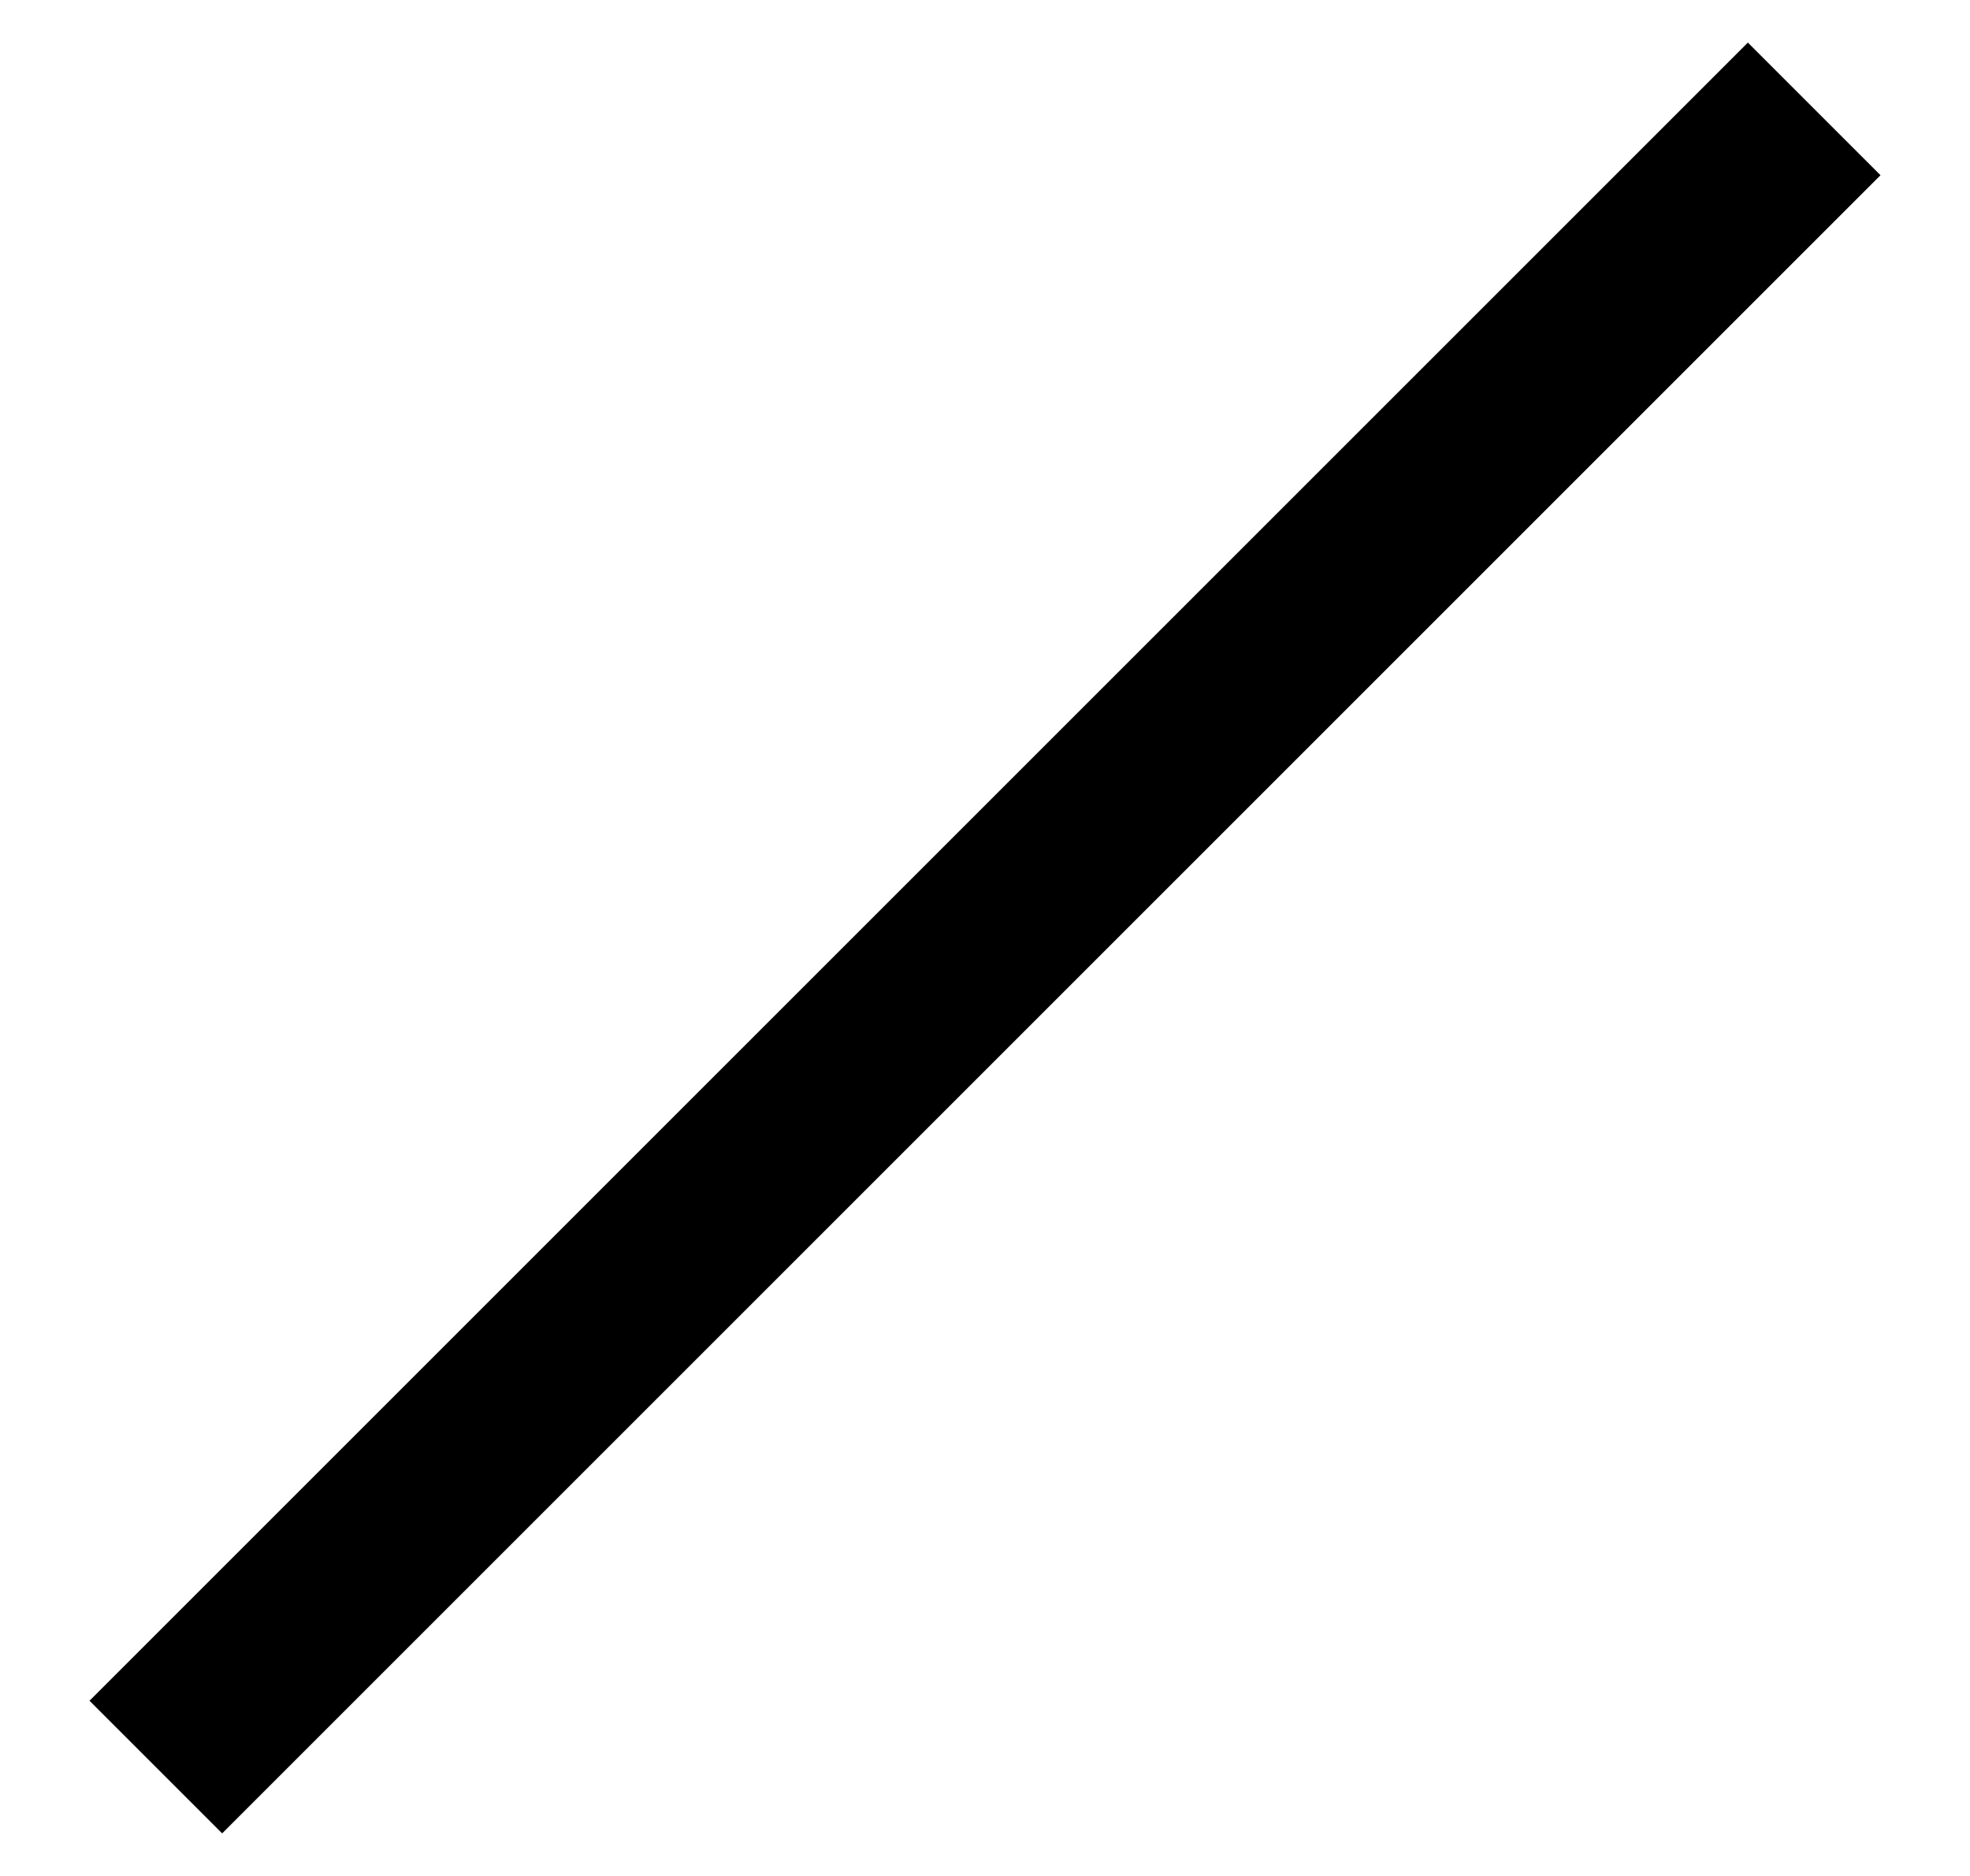 <svg
 xmlns="http://www.w3.org/2000/svg"
 xmlns:xlink="http://www.w3.org/1999/xlink"
 width="21px" height="20px">
<path fill-rule="evenodd"  fill="rgb(0, 0, 0)"
 d="M0.954,18.132 L18.632,0.454 L20.046,1.868 L2.368,19.546 L0.954,18.132 Z"/>
</svg>